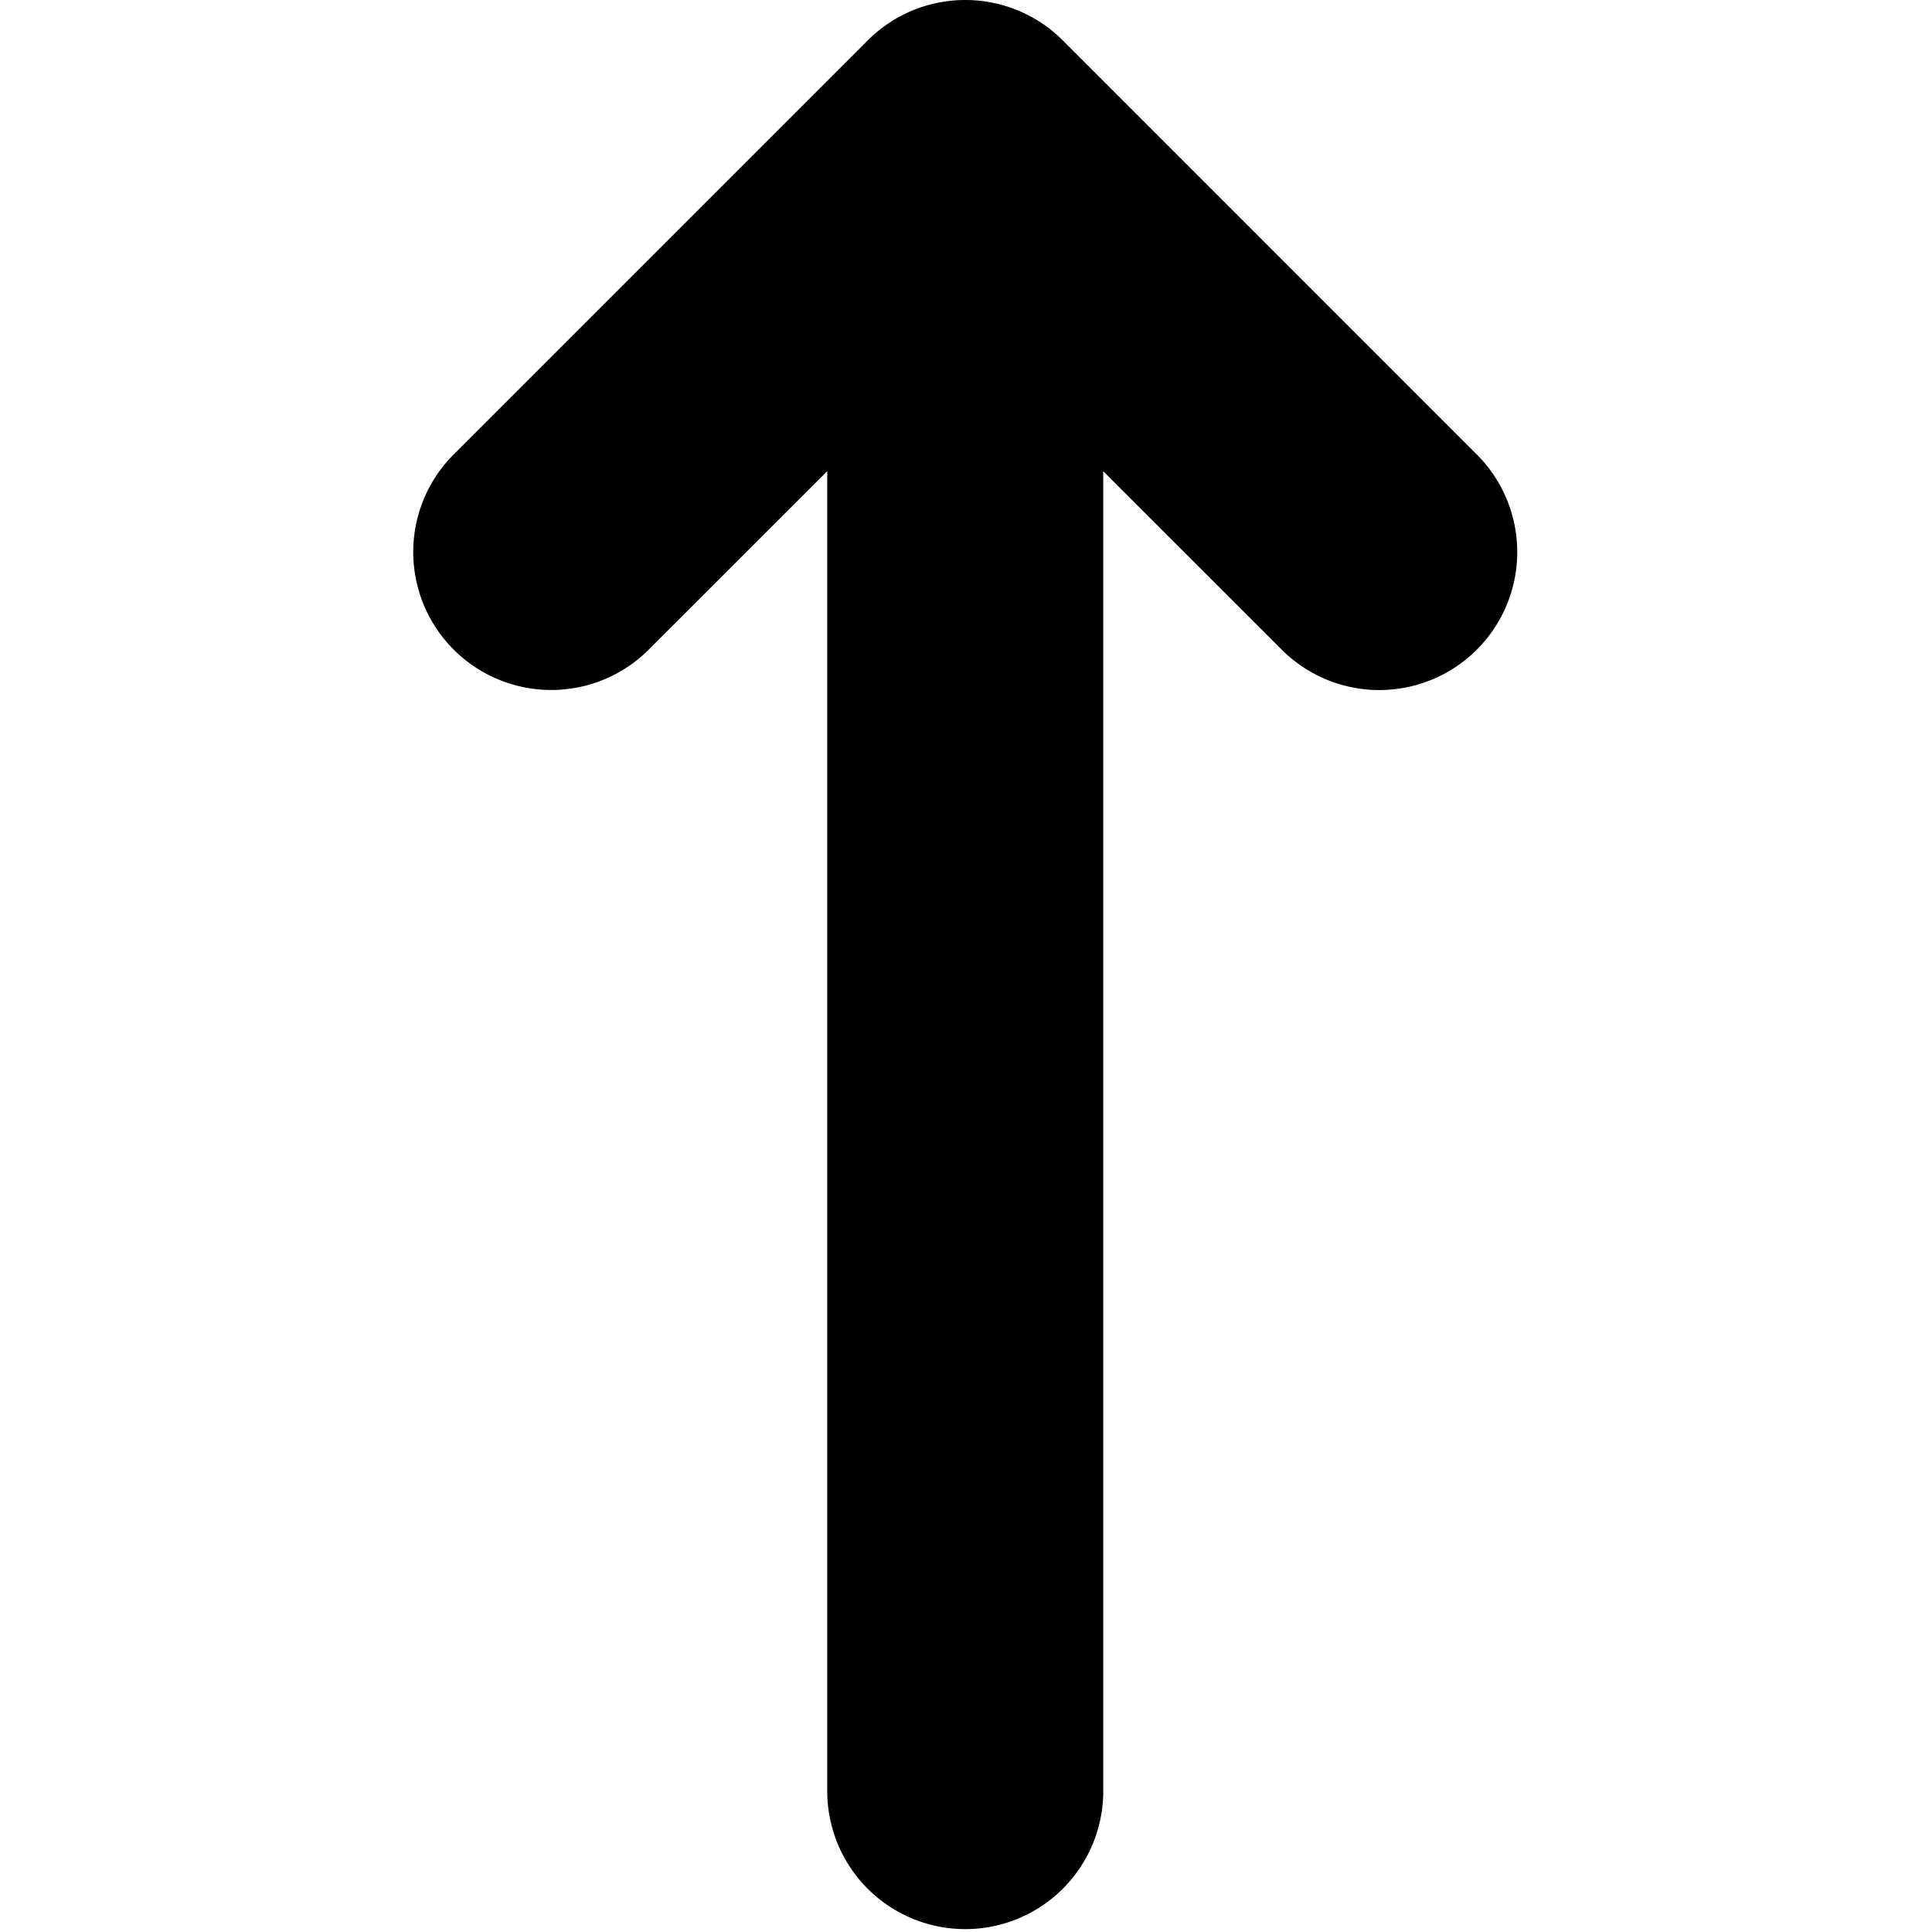 <svg xmlns="http://www.w3.org/2000/svg" width="32" height="32"><path d="M7.514 7.527a2.285 2.285 0 0 0 3.232 3.232l2.956-2.955v21.91a2.286 2.286 0 0 0 4.571 0V7.805l2.956 2.955a2.285 2.285 0 1 0 3.232-3.232L17.604.67a2.285 2.285 0 0 0-3.233 0z" style="stroke-width:2.286"/></svg>